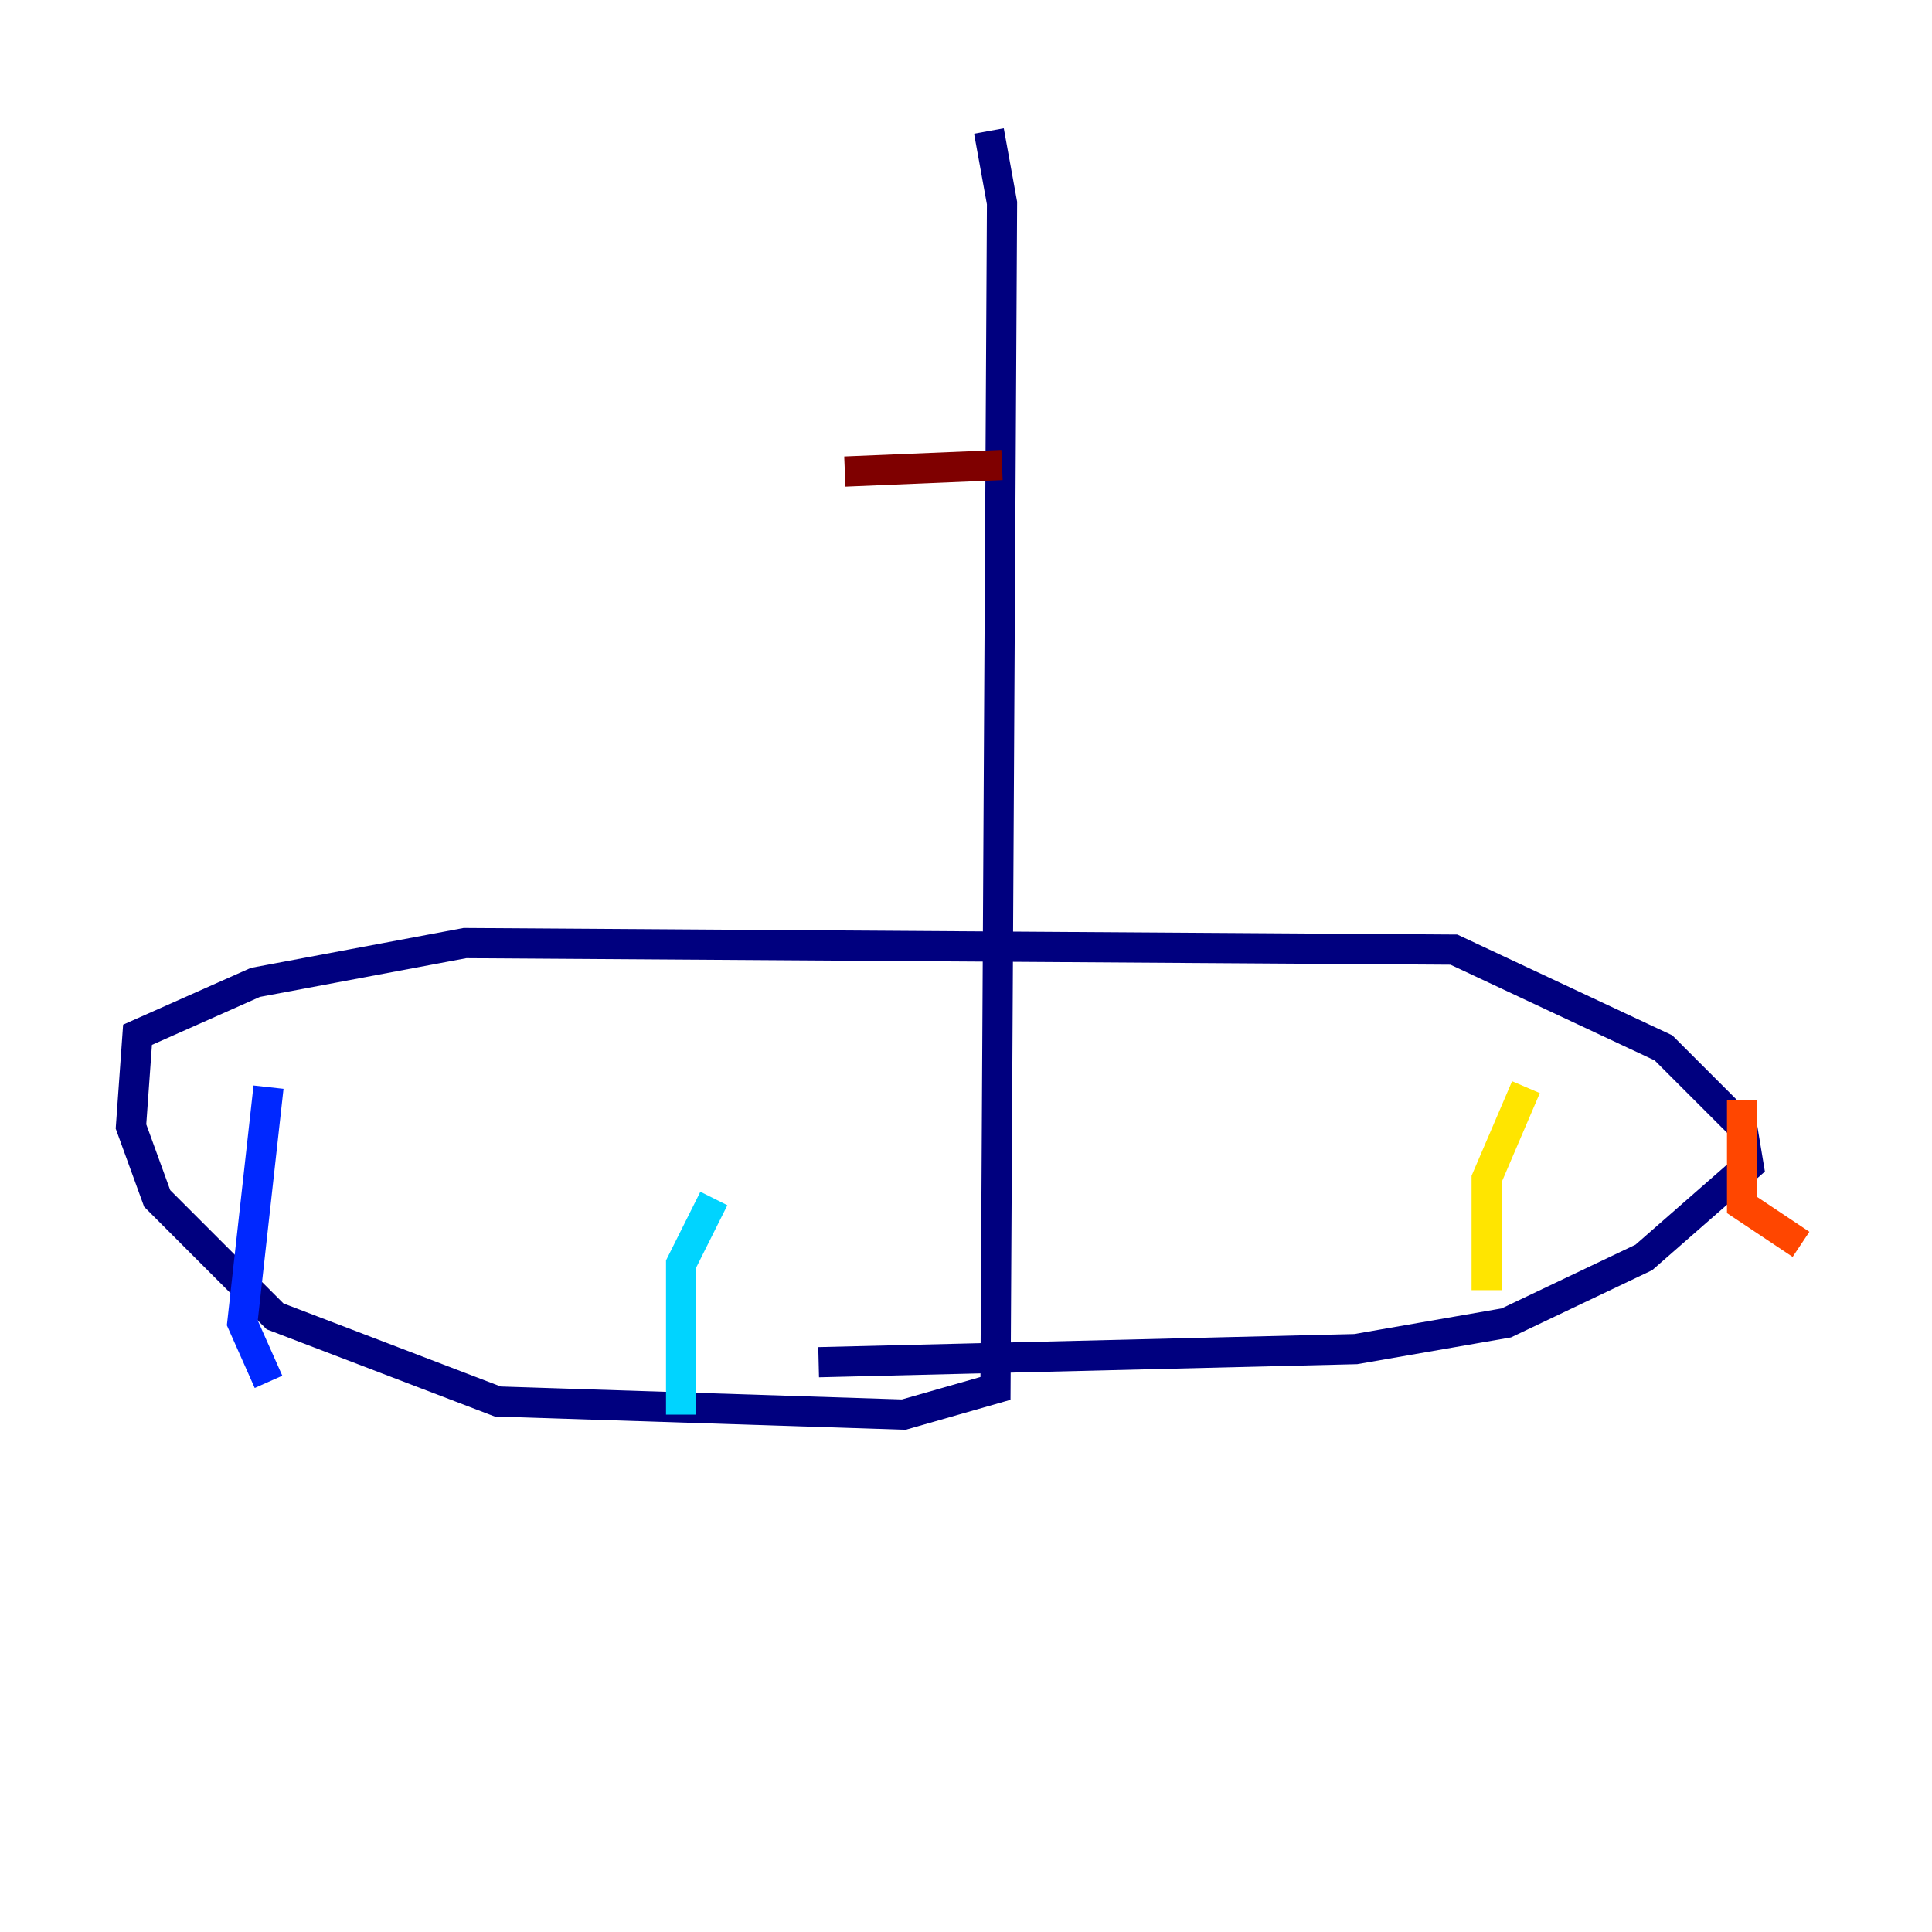 <?xml version="1.0" encoding="utf-8" ?>
<svg baseProfile="tiny" height="128" version="1.2" viewBox="0,0,128,128" width="128" xmlns="http://www.w3.org/2000/svg" xmlns:ev="http://www.w3.org/2001/xml-events" xmlns:xlink="http://www.w3.org/1999/xlink"><defs /><polyline fill="none" points="65.519,8.678 66.386,13.451 65.953,91.986 59.878,93.722 32.976,92.854 18.224,87.214 10.414,79.403 8.678,74.63 9.112,68.556 16.922,65.085 30.807,62.481 96.325,62.915 110.21,69.424 115.417,74.63 115.851,77.234 108.909,83.308 99.797,87.647 89.817,89.383 54.237,90.251" stroke="#00007f" stroke-width="2" /><polyline fill="none" points="17.79,91.552 16.054,87.647 17.79,72.027" stroke="#0028ff" stroke-width="2" /><polyline fill="none" points="45.125,93.722 45.125,83.742 47.295,79.403" stroke="#00d4ff" stroke-width="2" /><polyline fill="none" points="82.007,89.817 82.007,89.817" stroke="#7cff79" stroke-width="2" /><polyline fill="none" points="98.495,85.478 98.495,78.102 101.098,72.027" stroke="#ffe500" stroke-width="2" /><polyline fill="none" points="119.322,82.441 115.417,79.837 115.417,72.895" stroke="#ff4600" stroke-width="2" /><polyline fill="none" points="66.386,30.807 55.973,31.241" stroke="#7f0000" stroke-width="2" /></svg>